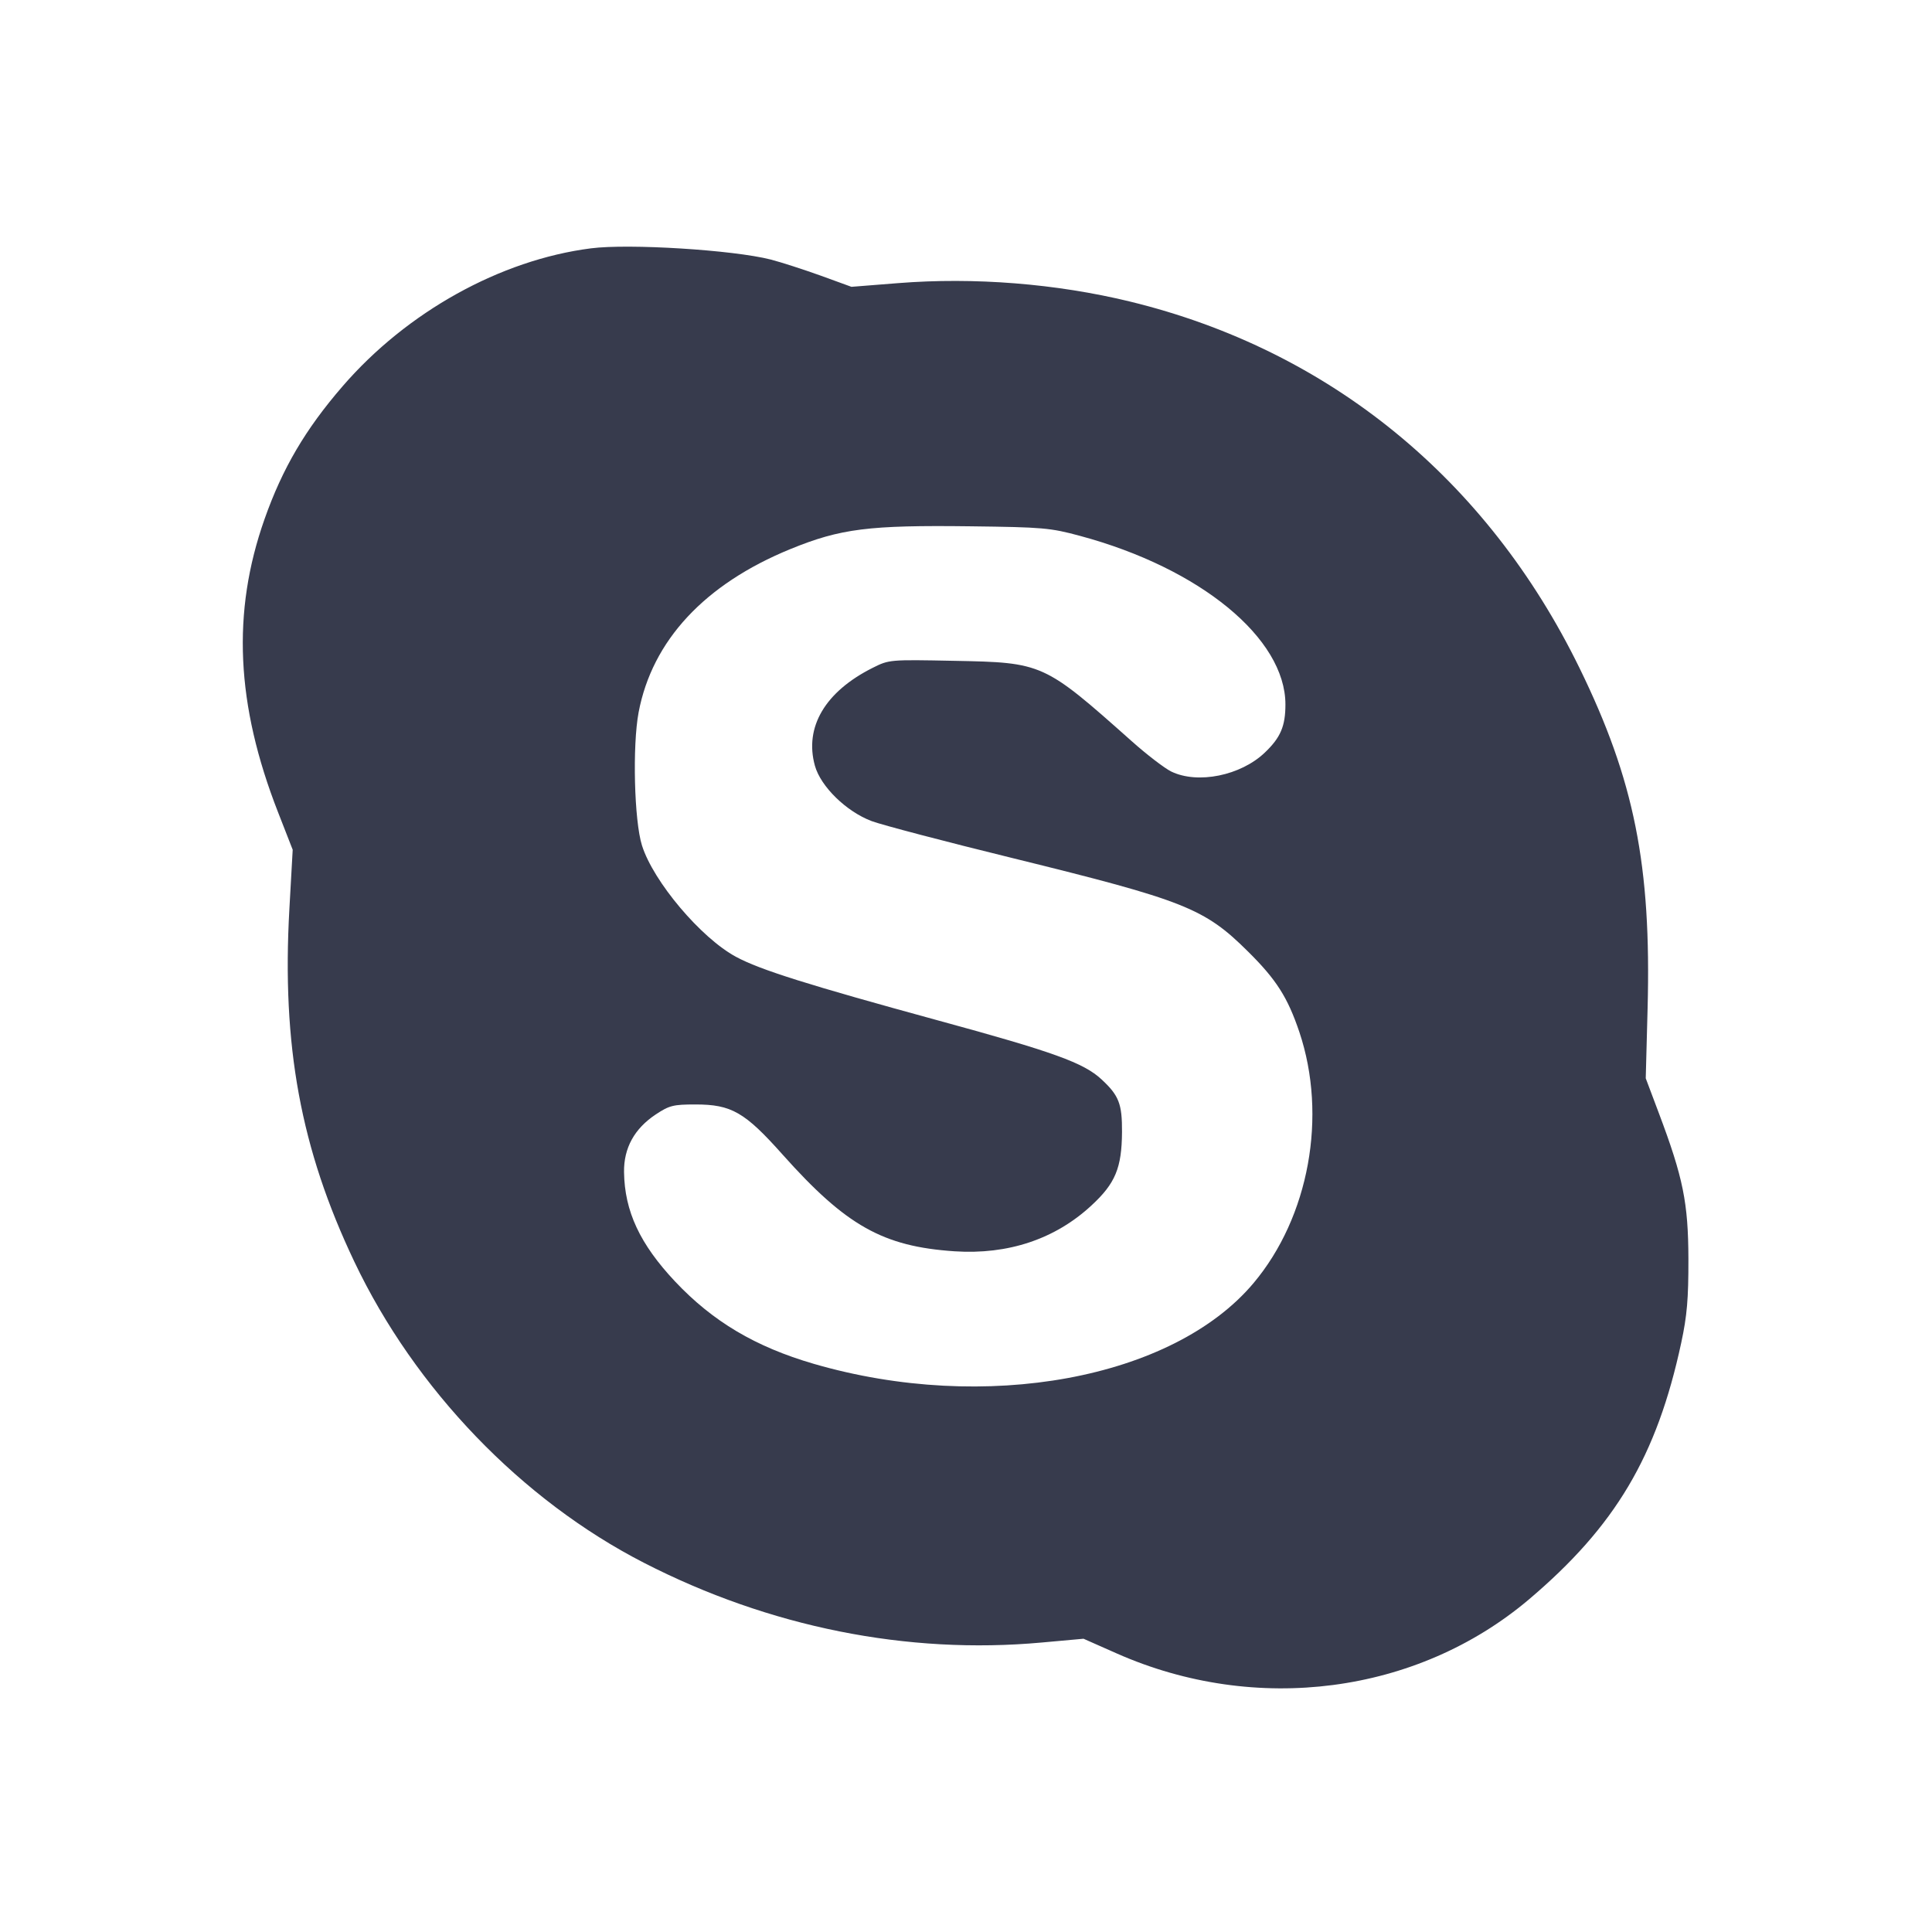 <svg width="24" height="24" viewBox="0 0 24 24" fill="none" xmlns="http://www.w3.org/2000/svg"><path d="M7.340 3.085 C 6.216 3.229,5.055 3.874,4.257 4.797 C 3.794 5.332,3.509 5.817,3.286 6.449 C 2.878 7.606,2.931 8.753,3.454 10.090 L 3.636 10.556 3.595 11.288 C 3.499 12.990,3.735 14.272,4.402 15.674 C 5.155 17.257,6.481 18.635,8.000 19.414 C 9.557 20.213,11.270 20.556,12.940 20.404 L 13.460 20.357 13.871 20.539 C 15.601 21.305,17.602 21.043,18.990 19.871 C 20.066 18.960,20.582 18.092,20.885 16.680 C 20.957 16.344,20.975 16.137,20.974 15.640 C 20.972 14.940,20.909 14.630,20.607 13.828 L 20.444 13.395 20.467 12.528 C 20.514 10.752,20.302 9.691,19.622 8.300 C 18.473 5.948,16.511 4.348,14.037 3.746 C 13.121 3.523,12.102 3.442,11.158 3.517 L 10.577 3.563 10.192 3.423 C 9.980 3.347,9.702 3.257,9.574 3.224 C 9.108 3.105,7.812 3.024,7.340 3.085 M13.417 6.657 C 14.908 7.058,15.968 7.928,15.968 8.751 C 15.968 9.020,15.908 9.162,15.713 9.348 C 15.414 9.635,14.878 9.744,14.549 9.584 C 14.466 9.543,14.244 9.373,14.056 9.205 C 12.967 8.236,12.954 8.230,11.853 8.209 C 11.052 8.193,11.044 8.194,10.841 8.296 C 10.250 8.592,9.990 9.033,10.123 9.512 C 10.195 9.771,10.514 10.082,10.828 10.200 C 10.956 10.248,11.744 10.455,12.580 10.660 C 14.717 11.186,14.961 11.282,15.503 11.820 C 15.855 12.168,15.996 12.390,16.141 12.820 C 16.491 13.863,16.262 15.118,15.572 15.939 C 14.570 17.131,12.234 17.560,10.109 16.942 C 9.384 16.731,8.854 16.416,8.386 15.919 C 7.949 15.454,7.759 15.047,7.752 14.560 C 7.748 14.261,7.881 14.020,8.146 13.844 C 8.315 13.732,8.364 13.720,8.639 13.720 C 9.086 13.720,9.252 13.815,9.722 14.343 C 10.511 15.227,10.968 15.484,11.857 15.544 C 12.523 15.588,13.107 15.393,13.558 14.975 C 13.855 14.701,13.935 14.509,13.938 14.062 C 13.940 13.713,13.900 13.609,13.684 13.409 C 13.463 13.203,13.091 13.068,11.652 12.676 C 10.043 12.236,9.440 12.047,9.143 11.886 C 8.708 11.652,8.116 10.951,7.975 10.503 C 7.878 10.196,7.855 9.265,7.933 8.849 C 8.102 7.957,8.753 7.257,9.818 6.821 C 10.442 6.566,10.794 6.522,12.060 6.538 C 12.953 6.549,13.048 6.557,13.417 6.657 " fill="#373B4D" stroke="none" fill-rule="evenodd"></path></svg>